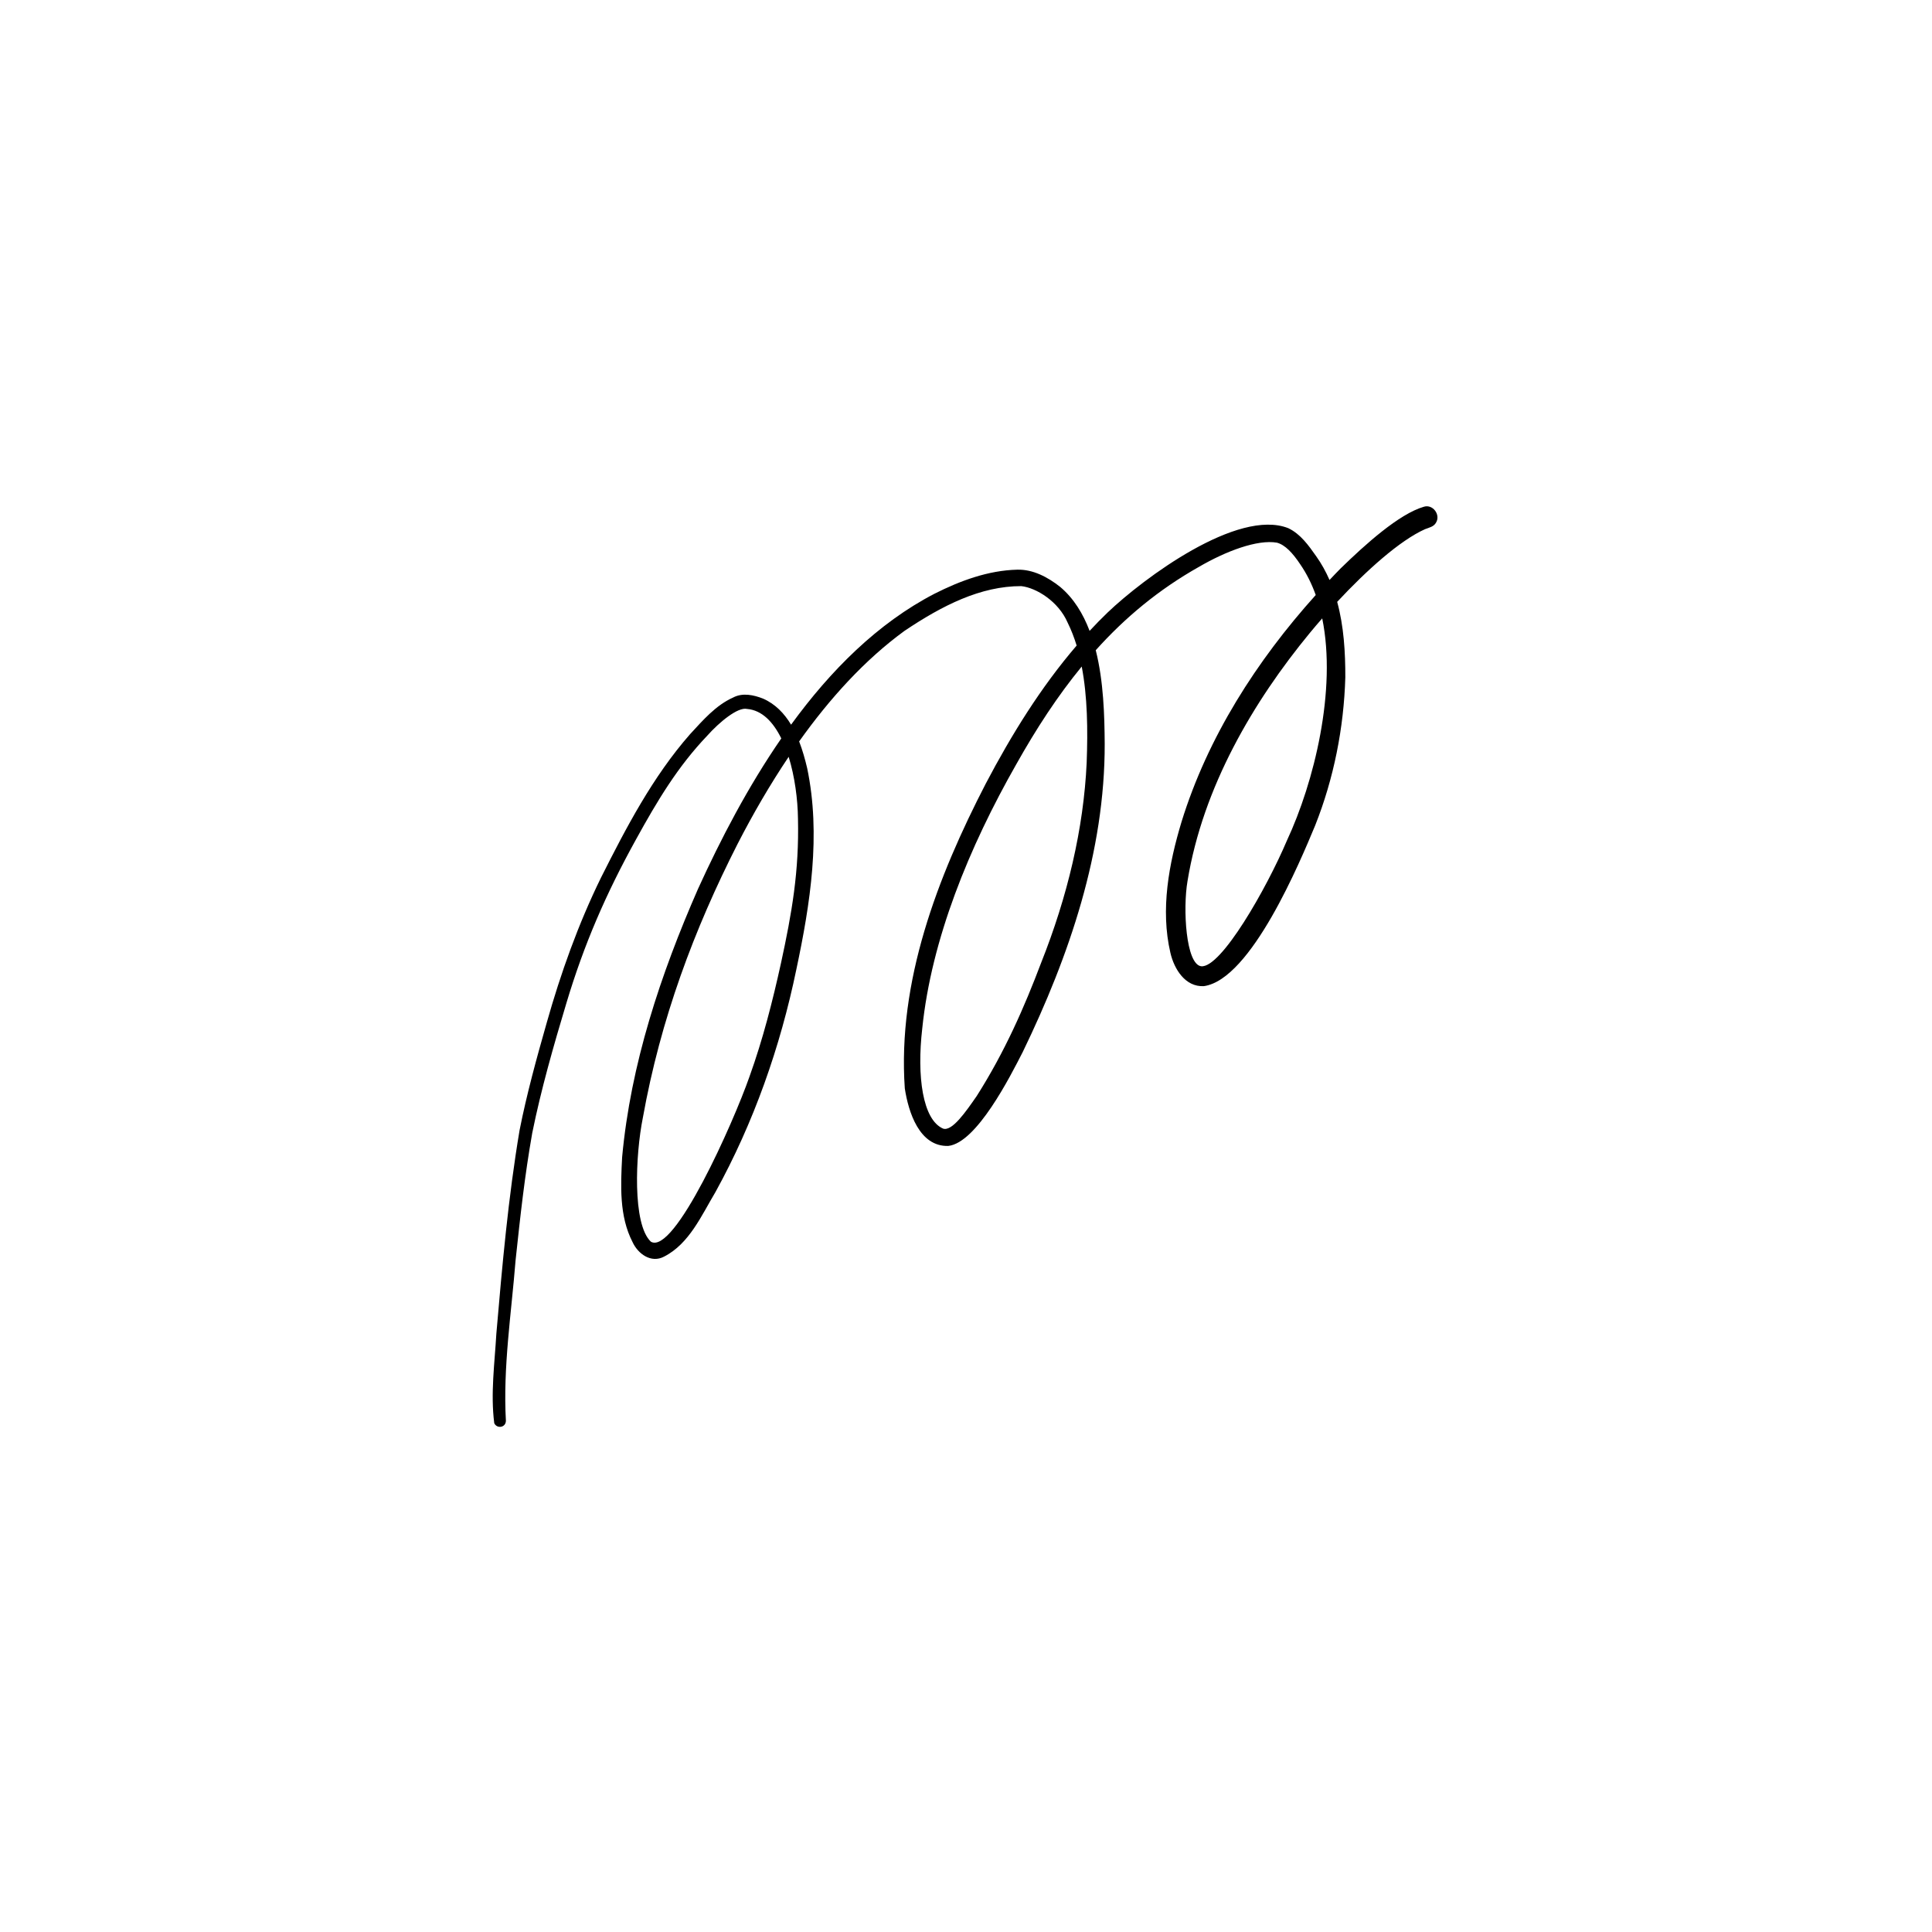 <svg xmlns="http://www.w3.org/2000/svg" xmlns:xlink="http://www.w3.org/1999/xlink" width="500" zoomAndPan="magnify" viewBox="0 0 375 375" height="500" preserveAspectRatio="xMidYMid meet" version="1.0"><defs><clipPath id="dee10ccf12"><path d="M 95.246 98 L 279.746 98 L 279.746 277 L 95.246 277 Z M 95.246 98 " clip-rule="nonzero"/></clipPath></defs><rect x="-37.5" width="450" fill="#ffffff" y="-37.5" height="450" fill-opacity="1"/><rect x="-37.5" width="450" fill="#ffffff" y="-37.5" height="450" fill-opacity="1"/><g clip-path="url(#dee10ccf12)"><path fill="#000000" d="M 276.371 98.359 C 271.543 99.758 264.957 105.707 260.188 110.355 C 259.465 111.086 258.758 111.832 258.059 112.574 C 257.359 110.973 256.516 109.43 255.473 107.965 C 253.996 105.867 252.43 103.648 250.051 102.516 C 240.227 98.648 221.969 112.223 214.98 118.895 C 213.781 120.051 212.613 121.238 211.492 122.453 C 210.223 119.109 208.406 116.125 205.762 113.902 C 203.395 112.039 200.535 110.492 197.445 110.574 C 191.809 110.711 186.375 112.723 181.387 115.242 C 170.348 120.965 161.188 130.156 153.547 140.66 C 152.242 138.488 150.504 136.656 148.113 135.602 C 146.285 134.883 144.133 134.414 142.305 135.387 C 138.906 136.906 136.422 139.828 133.941 142.504 C 126.691 150.77 121.555 160.609 116.637 170.383 C 112.23 179.391 108.848 188.855 106.125 198.492 C 104.156 205.395 102.246 212.32 100.852 219.359 C 98.652 232.43 97.477 245.648 96.344 258.844 C 96.012 264.609 95.199 270.492 95.934 276.238 C 96.445 277.359 98.164 277.121 98.195 275.781 C 97.613 265.379 99.25 254.973 100.074 244.617 C 101.023 235.77 101.836 228.262 103.309 219.906 C 105.035 211.391 107.438 203.027 109.934 194.715 C 113.363 183.27 117.598 173.52 123.441 162.945 C 127.629 155.344 131.562 148.789 137.27 142.801 C 139.625 140.156 143.23 137.184 145.004 137.605 C 147.906 137.848 150.082 140.137 151.648 143.328 C 145.184 152.691 139.867 162.91 135.484 172.535 C 128.234 189.074 122.41 206.551 120.754 224.621 C 120.469 230.117 120.18 236.066 122.777 241.082 C 123.828 243.379 126.391 245.246 128.898 243.906 C 133.793 241.414 136.16 235.906 138.859 231.398 C 146.305 217.895 151.453 203.23 154.574 188.148 C 157.285 175.387 159.379 162.02 156.668 149.086 C 156.27 147.402 155.777 145.617 155.113 143.91 C 161.062 135.559 167.832 128.094 175.543 122.465 C 182.922 117.508 190.344 113.754 198.234 113.766 C 201.152 114.098 205.441 116.719 207.227 120.852 C 207.926 122.258 208.496 123.746 208.977 125.301 C 202 133.43 196.324 142.617 191.34 152.094 C 181.961 170.246 174.18 190.492 175.621 211.254 C 176.32 215.832 178.438 222.586 184.051 222.426 C 189.578 221.828 196.098 208.918 198.523 204.172 C 207.559 185.516 214.469 165.293 214.422 144.359 C 214.387 138.898 214.203 132.227 212.684 126.207 C 218.355 119.891 224.863 114.453 232.723 110.023 C 237.926 106.992 244.047 104.668 247.855 105.332 C 249.434 105.754 250.898 107.312 252.375 109.531 C 253.621 111.34 254.617 113.344 255.383 115.492 C 243.91 128.254 234.414 143.066 229.336 159.512 C 226.879 167.672 225.207 176.52 227.176 184.953 C 227.906 188.09 230.047 191.602 233.672 191.41 C 242.855 190.117 252.375 167.18 255.277 160.211 C 258.895 151.09 260.84 141.281 261.125 131.484 C 261.137 126.617 260.84 121.559 259.547 116.82 C 265.219 110.734 271.691 104.906 276.602 102.711 C 277.391 102.402 278.305 102.242 278.738 101.43 C 279.652 99.918 278.121 97.812 276.371 98.359 Z M 154.887 158.883 C 155.125 169.113 153.707 177.195 151.59 186.934 C 149.953 194.375 148.066 201.766 145.484 208.941 C 142.348 217.914 130.875 243.68 126.336 241.012 C 122.719 237.613 123.34 224.117 124.77 216.988 C 128.211 197.797 134.719 180.398 143.195 163.746 C 146.168 157.965 149.465 152.277 153.078 146.898 C 154.266 150.734 154.84 155.152 154.887 158.883 Z M 210.922 148.031 C 210.336 160.816 207.203 174.023 202.066 186.922 C 198.832 195.473 195.043 204.137 189.578 212.742 C 187.461 215.797 184.785 219.668 183.047 219.059 C 179.078 217.332 177.934 208.91 179.008 199.625 C 180.781 182.32 188.102 164.422 197.273 148.32 C 201.152 141.418 205.27 135.09 209.961 129.375 C 211.082 135.191 211.16 141.656 210.922 148.031 Z M 249.789 163.152 C 245.82 172.512 236.988 187.953 233.145 187.551 C 230.16 187.152 229.578 176.359 230.492 171.035 C 233.488 152.715 243.316 136.117 254.238 122.852 C 255.004 121.926 255.805 120.977 256.641 120.027 C 259.488 133.922 255.062 151.855 249.789 163.152 Z M 249.789 163.152 " fill-opacity="1" fill-rule="nonzero"/></g></svg>